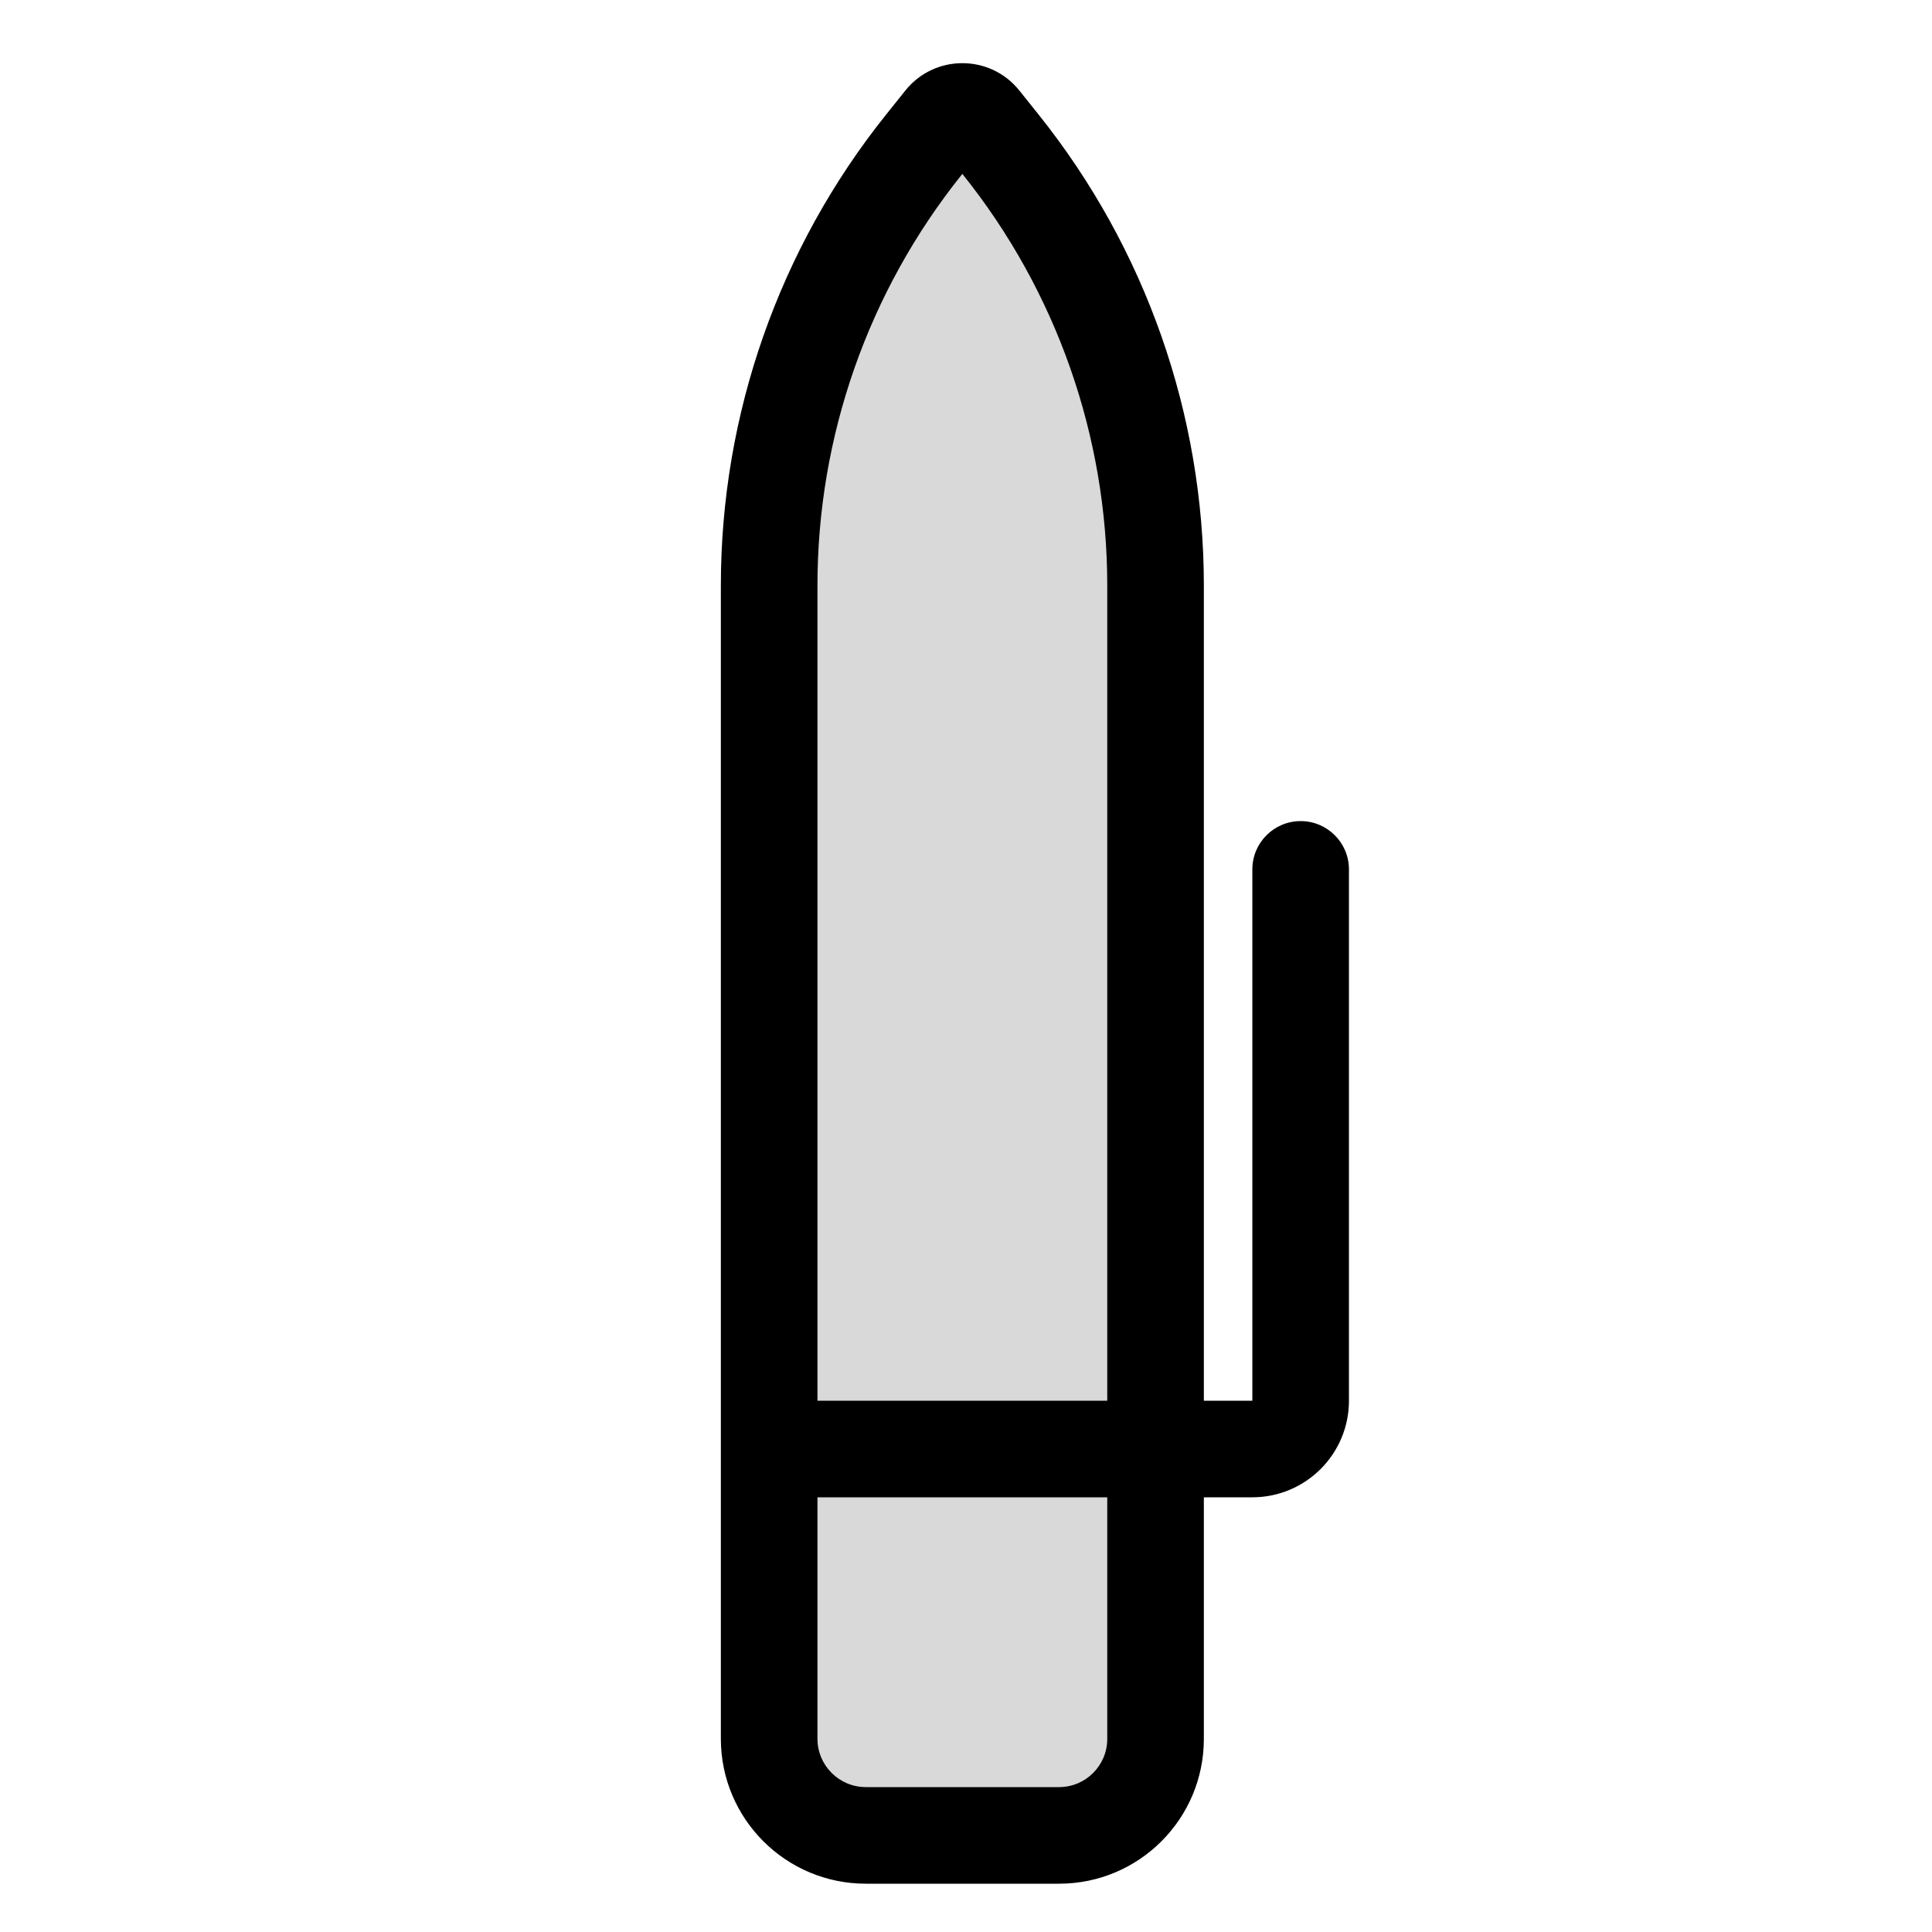 <svg viewBox="0 0 80 80" fill="none">
  <path fill-rule="evenodd" clip-rule="evenodd" d="M47.849 72.004C47.849 74.211 46.06 76 43.853 76H35.853C33.642 76 31.849 74.207 31.849 71.996L31.849 24.245C31.849 17.613 34.106 11.179 38.249 6L39.049 5C39.459 4.487 40.239 4.487 40.649 5L41.449 6C45.592 11.179 47.849 17.613 47.849 24.245L47.849 72.004Z" fill="currentColor" fill-opacity="0.15" />
  <path d="M35.853 78C34.749 78 33.853 77.105 33.853 76C33.853 74.895 34.749 74 35.853 74V78ZM35.853 74H43.853V78H35.853V74ZM33.849 24.245L33.849 71.996H29.849L29.849 24.245H33.849ZM40.611 6.249L39.81 7.249L36.687 4.751L37.487 3.751L40.611 6.249ZM39.887 7.249L39.087 6.249L42.211 3.751L43.011 4.751L39.887 7.249ZM45.849 72.004L45.849 24.245H49.849L49.849 72.004H45.849ZM43.011 4.751C47.437 10.284 49.849 17.159 49.849 24.245H45.849C45.849 18.067 43.746 12.073 39.887 7.249L43.011 4.751ZM37.487 3.751C38.698 2.237 41 2.237 42.211 3.751L39.087 6.249C39.477 6.738 40.22 6.738 40.611 6.249L37.487 3.751ZM29.849 24.245C29.849 17.159 32.26 10.284 36.687 4.751L39.81 7.249C35.951 12.073 33.849 18.067 33.849 24.245H29.849ZM35.853 78C32.537 78 29.849 75.312 29.849 71.996H33.849C33.849 73.103 34.746 74 35.853 74V78ZM43.853 74C44.955 74 45.849 73.106 45.849 72.004H49.849C49.849 75.316 47.164 78 43.853 78V74Z" fill="currentColor" />
  <path d="M55.857 36C55.857 34.895 54.961 34 53.857 34C52.752 34 51.857 34.895 51.857 36H55.857ZM51.857 62C52.961 62 53.857 61.105 53.857 60C53.857 58.895 52.961 58 51.857 58V62ZM55.857 58L55.857 36H51.857L51.857 58H55.857ZM47.857 62H51.857V58H47.857V62ZM51.857 58V62C54.066 62 55.857 60.209 55.857 58H51.857Z" fill="currentColor" />
  <path d="M31.857 60H47.848" stroke="currentColor" stroke-width="4" stroke-linejoin="round" />
</svg>
